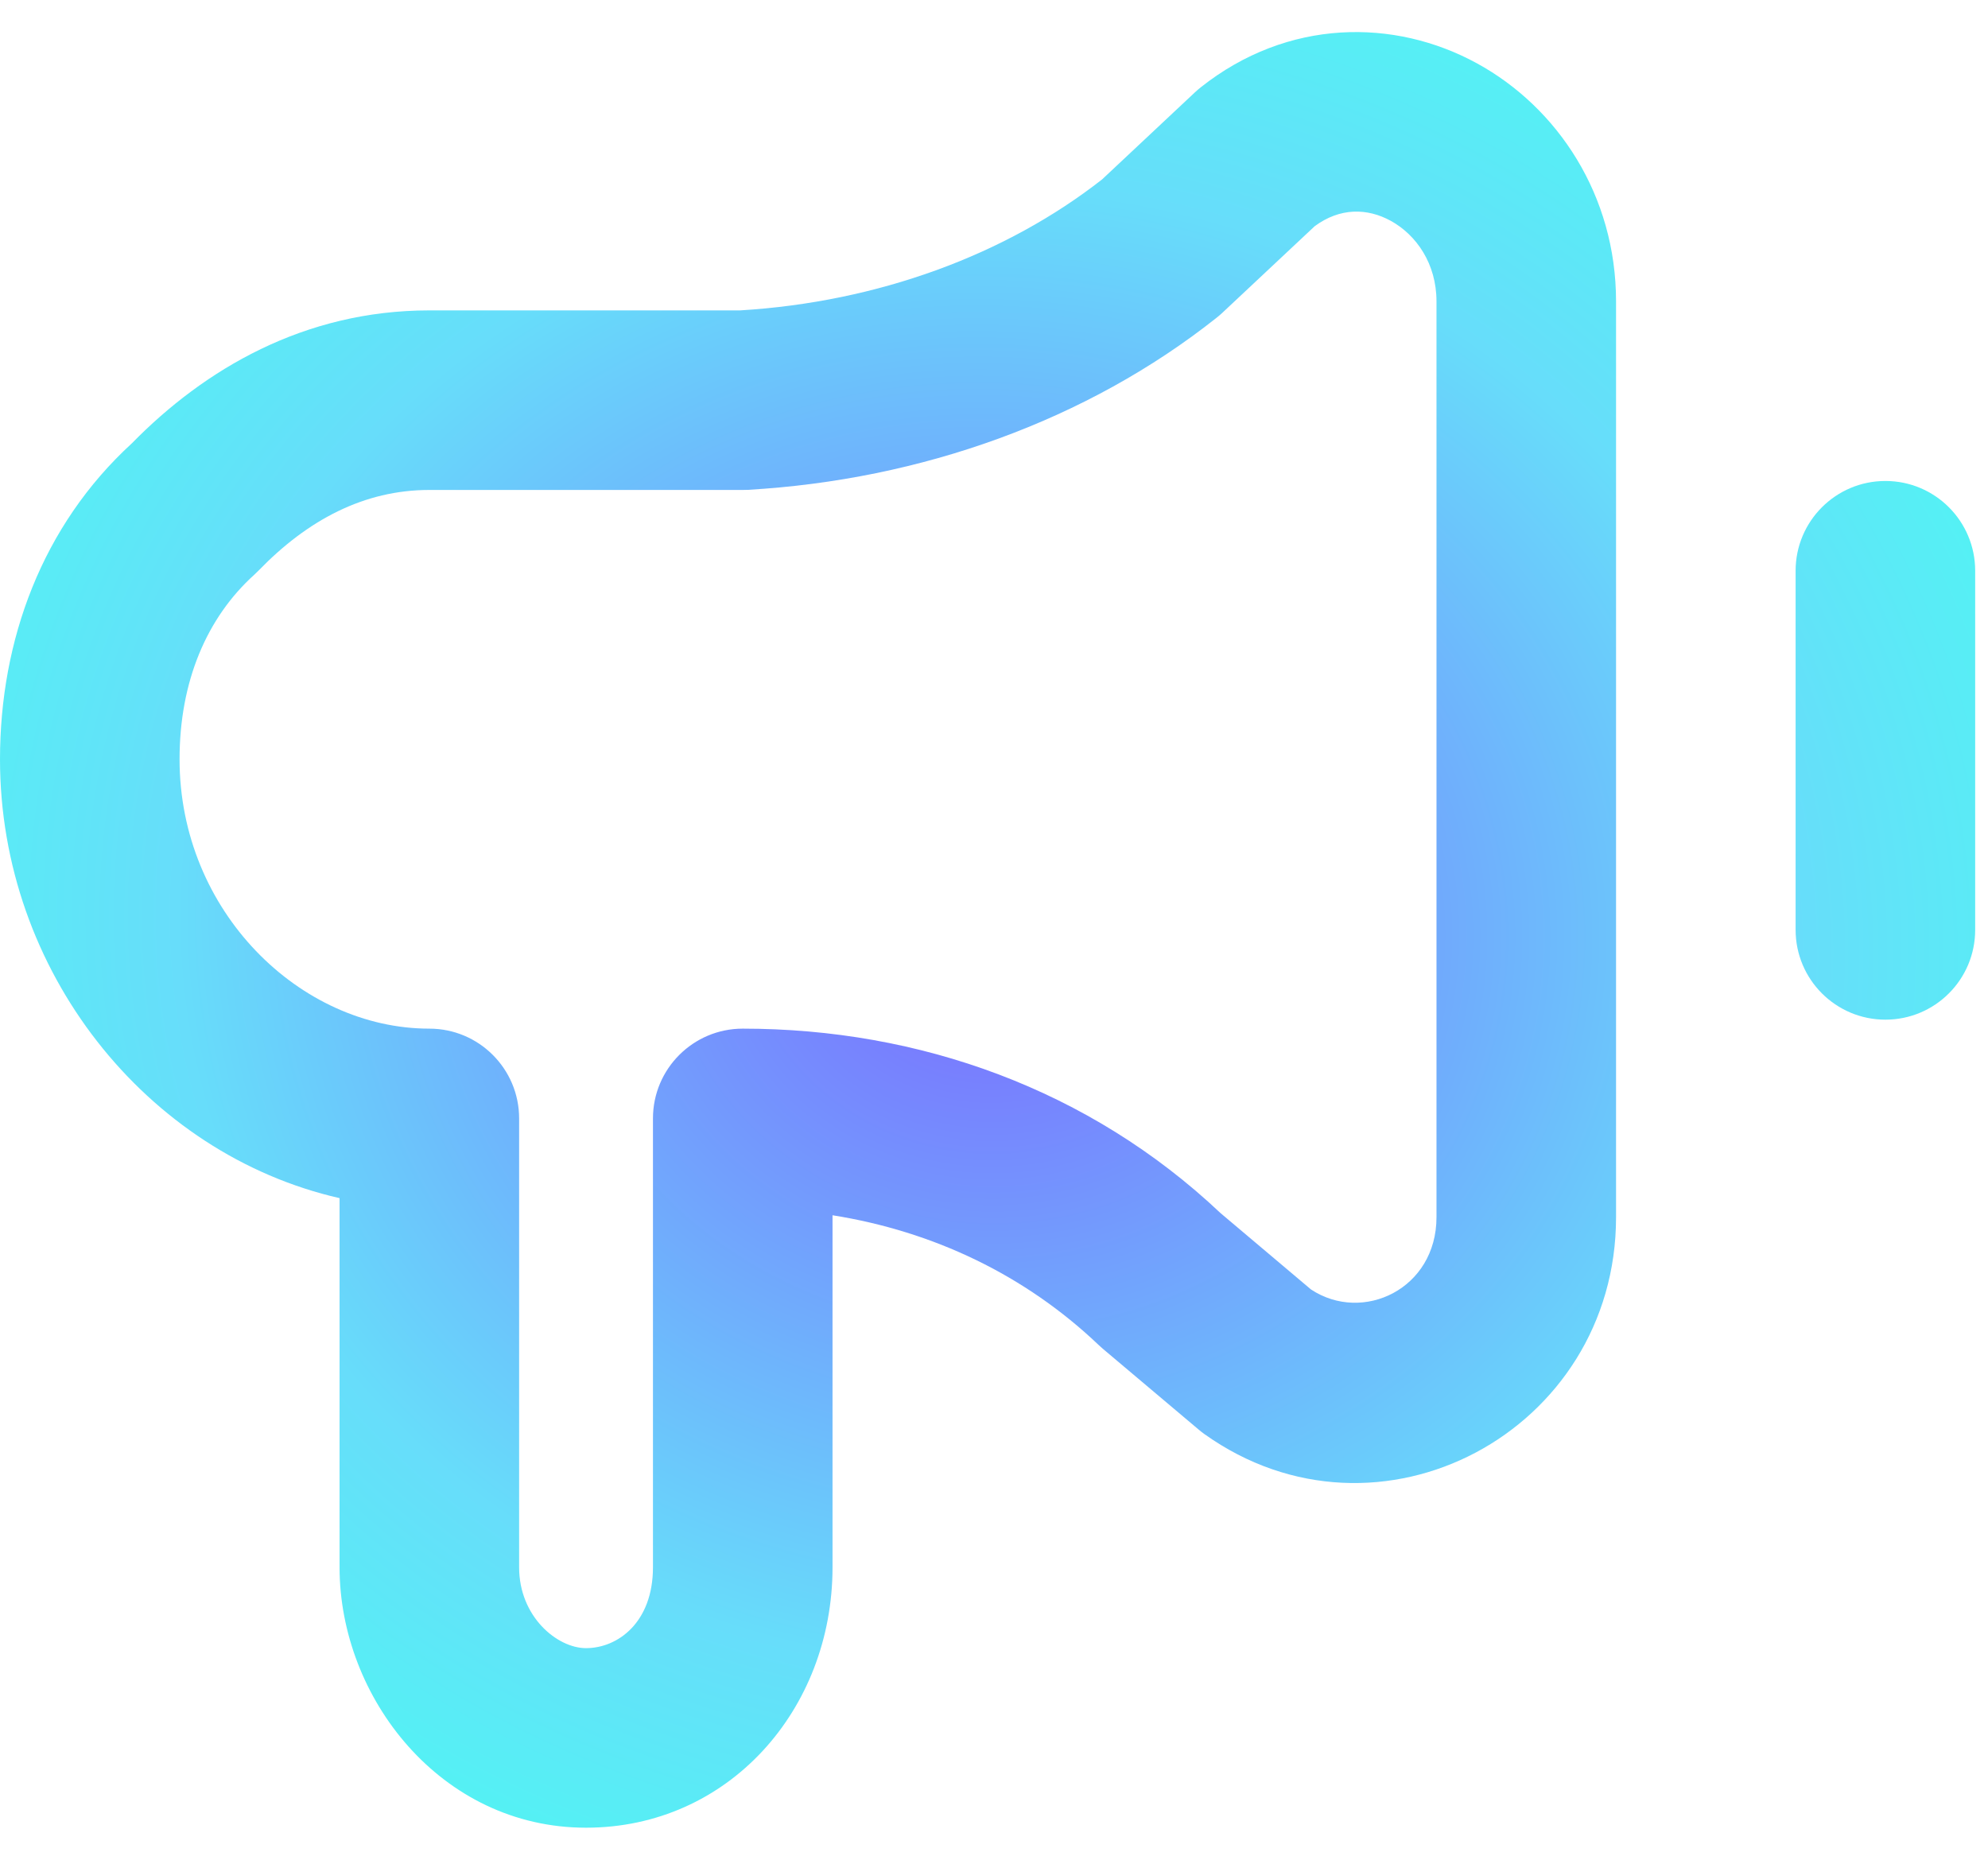 <svg width="31" height="29" viewBox="0 0 31 29" fill="none" xmlns="http://www.w3.org/2000/svg">
<path fill-rule="evenodd" clip-rule="evenodd" d="M23.03 0.987C24.293 1.678 25.2 3.049 25.2 4.7V18.98C25.2 22.322 21.499 24.302 18.778 22.36C18.747 22.338 18.718 22.314 18.689 22.29L17.195 21.03C17.174 21.012 17.153 20.993 17.133 20.974C15.985 19.881 14.554 19.2 12.982 18.95V24.44C12.982 26.661 11.358 28.5 9.138 28.5C6.873 28.5 5.295 26.471 5.295 24.44V18.683C2.276 17.994 0 15.136 0 11.84C0 9.984 0.655 8.197 2.056 6.913C3.188 5.758 4.741 4.84 6.695 4.84H11.541C13.689 4.71 15.681 3.975 17.185 2.798L18.634 1.439C18.662 1.413 18.692 1.387 18.722 1.363C20.081 0.285 21.746 0.285 23.03 0.987ZM20.5 3.528L19.056 4.882C19.028 4.908 18.999 4.933 18.968 4.957C16.956 6.553 14.366 7.483 11.662 7.638C11.635 7.639 11.609 7.64 11.582 7.64H6.695C5.68 7.64 4.8 8.105 4.034 8.895C4.013 8.917 3.99 8.939 3.967 8.96C3.22 9.634 2.8 10.632 2.8 11.84C2.8 14.211 4.68 16.04 6.695 16.04C7.468 16.04 8.095 16.667 8.095 17.44V24.44C8.095 25.209 8.688 25.7 9.138 25.7C9.634 25.7 10.182 25.299 10.182 24.44V17.44C10.182 16.667 10.809 16.04 11.582 16.04C14.337 16.04 16.988 16.986 19.032 18.916L20.443 20.107C21.251 20.641 22.4 20.1 22.4 18.98V4.7C22.4 4.111 22.085 3.662 21.686 3.443C21.318 3.242 20.895 3.236 20.5 3.528Z" fill="url(#paint0_radial_40_45396)"/>
<path fill-rule="evenodd" clip-rule="evenodd" d="M29.4 7.5C30.174 7.5 30.8 8.127 30.8 8.9V14.5C30.8 15.273 30.174 15.9 29.4 15.9C28.627 15.9 28 15.273 28 14.5V8.9C28 8.127 28.627 7.5 29.4 7.5Z" fill="url(#paint1_radial_40_45396)"/>
<defs>
<radialGradient id="paint0_radial_40_45396" cx="0" cy="0" r="1" gradientUnits="userSpaceOnUse" gradientTransform="translate(15.4 14.5) rotate(100.679) scale(17.808 19.473)">
<stop offset="0.055" stop-color="#7A73FF"/>
<stop offset="0.65" stop-color="#67DDFA"/>
<stop offset="1" stop-color="#4AFCF1"/>
</radialGradient>
<radialGradient id="paint1_radial_40_45396" cx="0" cy="0" r="1" gradientUnits="userSpaceOnUse" gradientTransform="translate(15.4 14.5) rotate(100.679) scale(17.808 19.473)">
<stop offset="0.055" stop-color="#7A73FF"/>
<stop offset="0.65" stop-color="#67DDFA"/>
<stop offset="1" stop-color="#4AFCF1"/>
</radialGradient>
</defs>
</svg>
